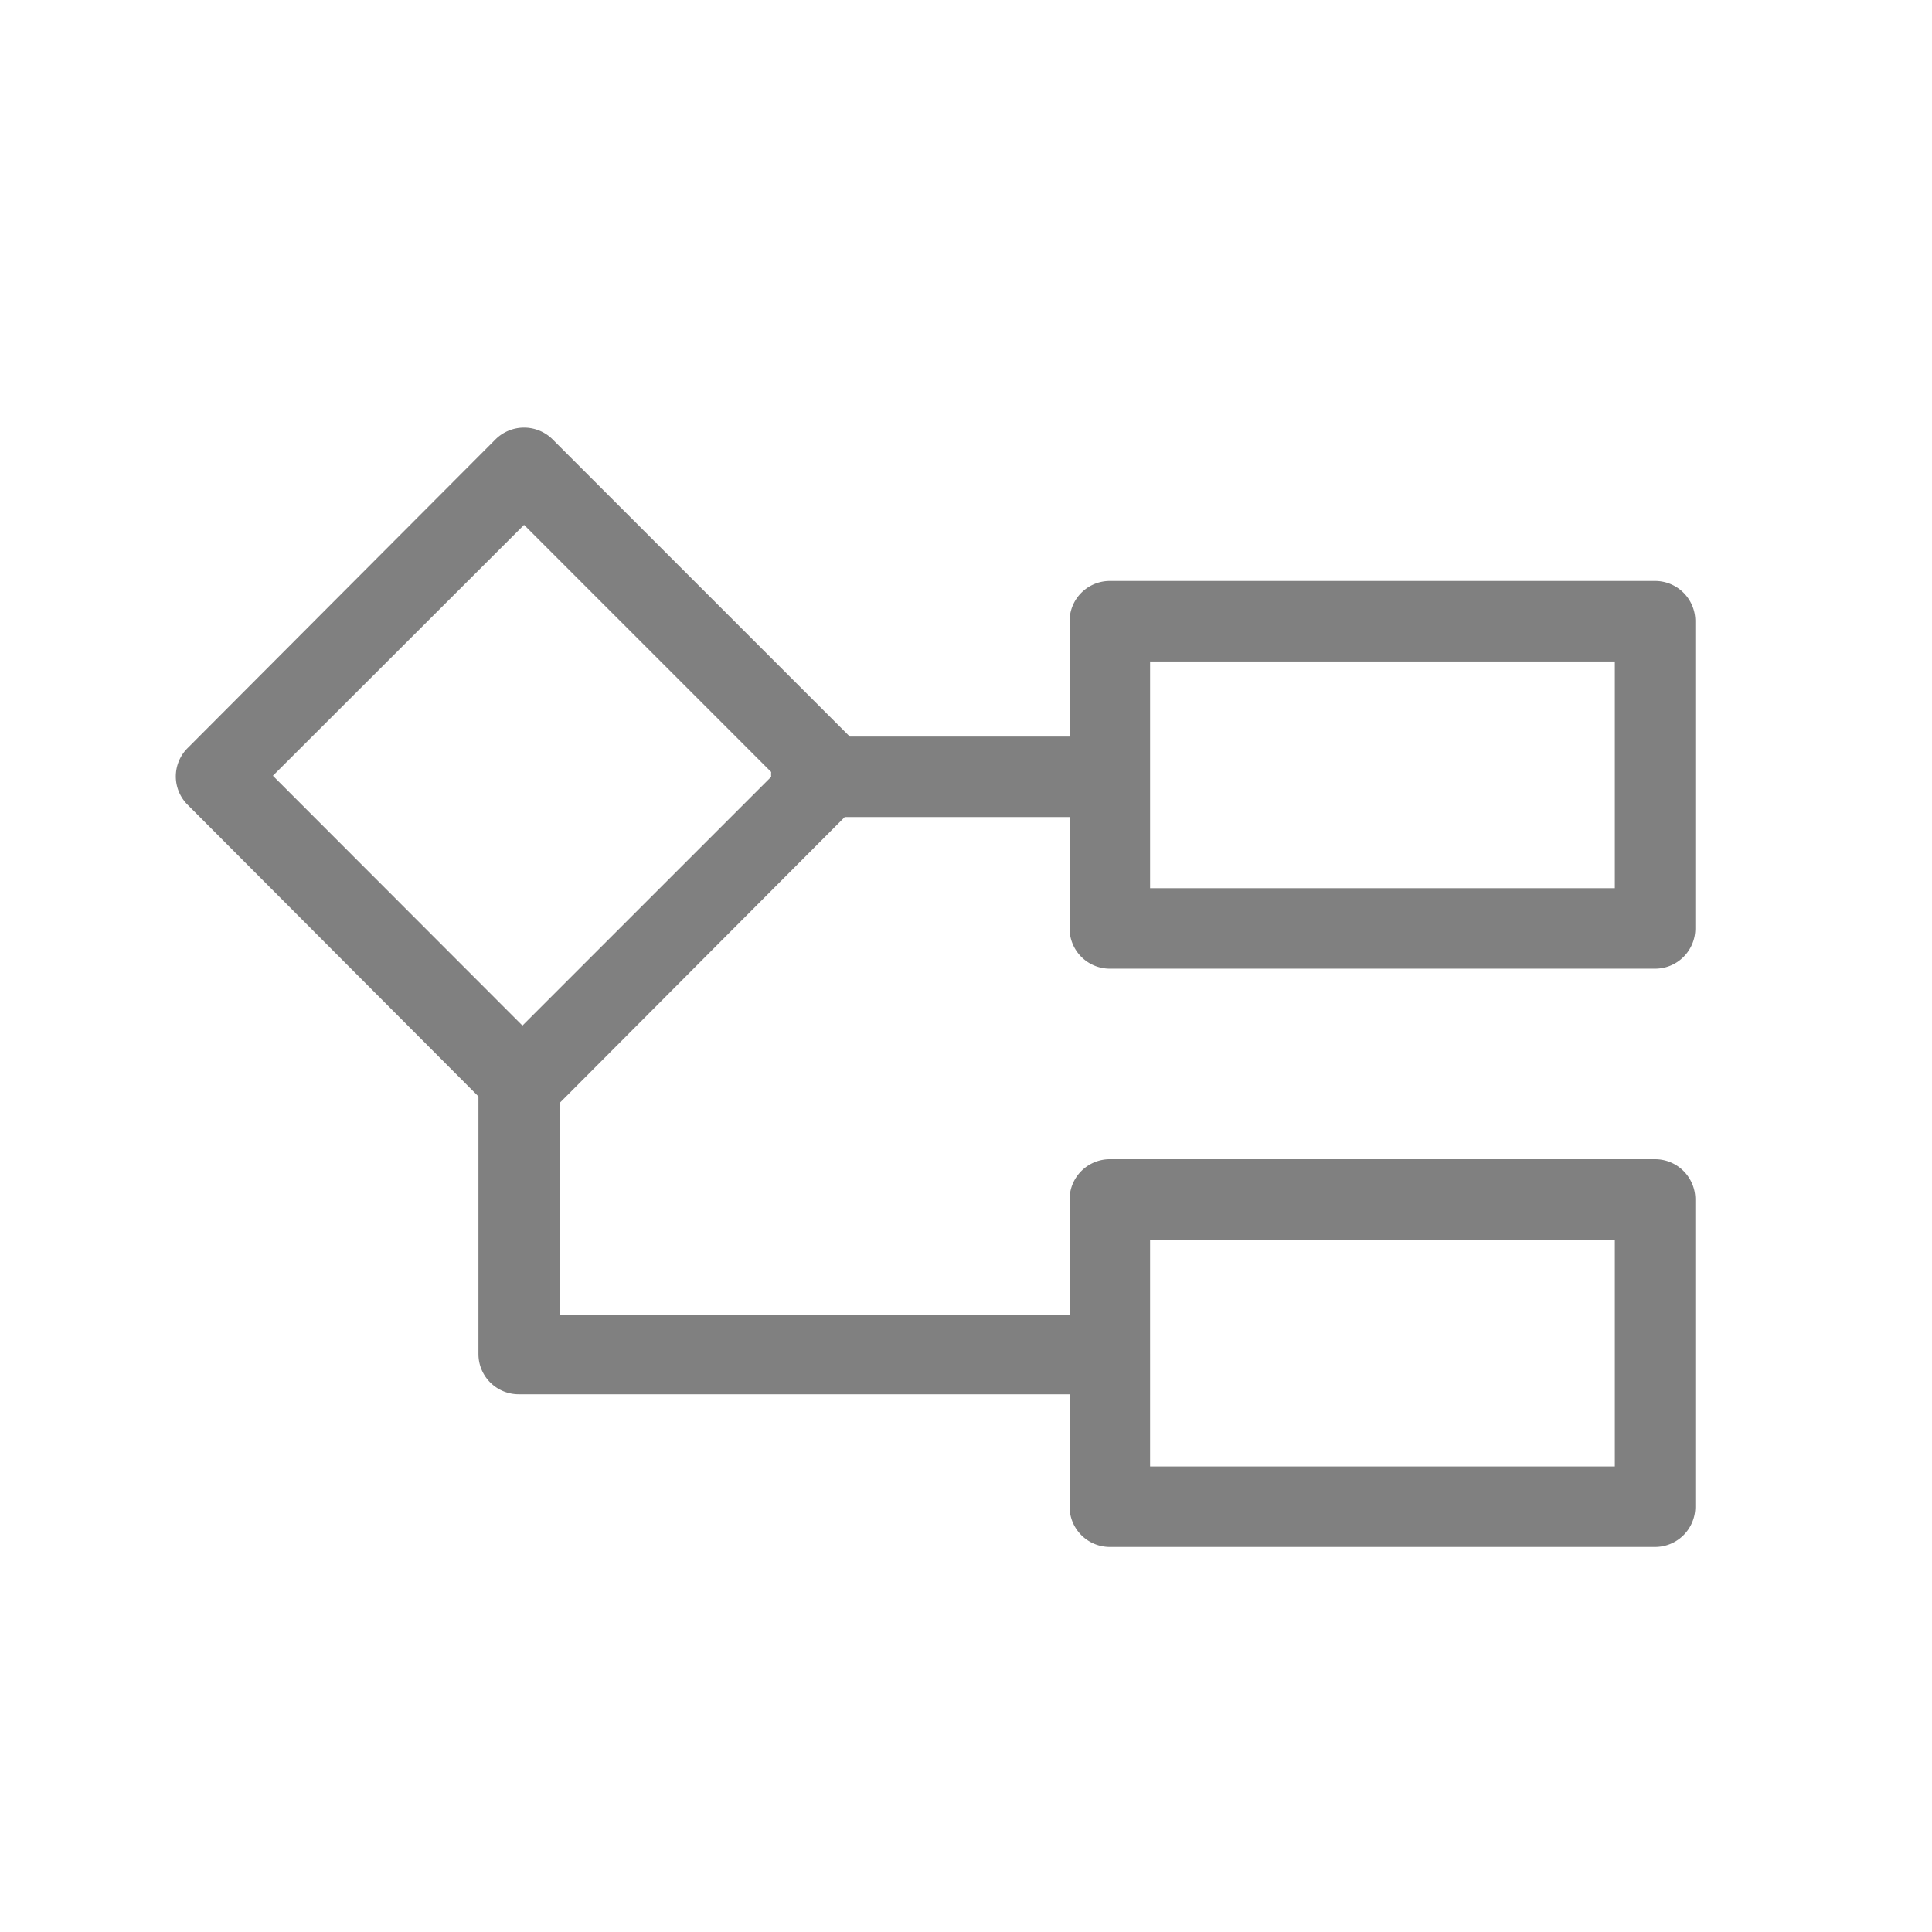 <svg xmlns="http://www.w3.org/2000/svg" viewBox="0 0 72 72">
  <path d="M41.36,36.1H61.68a1.5,1.5,0,0,0,1.5-1.5V23.15a1.5,1.5,0,0,0-1.5-1.5H41.36a1.5,1.5,0,0,0-1.5,1.5v4.3H31.67L20.59,16.37a1.51,1.51,0,0,0-2.12,0L7,27.87A1.49,1.49,0,0,0,7,30L17.83,40.86v9.6a1.5,1.5,0,0,0,1.5,1.5H39.86v4.19a1.5,1.5,0,0,0,1.5,1.5H61.68a1.5,1.5,0,0,0,1.5-1.5V44.7a1.5,1.5,0,0,0-1.5-1.5H41.36a1.5,1.5,0,0,0-1.5,1.5V49h-19V41.1L31.48,30.45h8.38V34.6A1.5,1.5,0,0,0,41.36,36.1Zm1.5,10.1H60.18v8.45H42.86ZM19.53,19.56l9.21,9.21a1.1,1.1,0,0,0,0,.18v0l-9.27,9.27-9.3-9.31Zm23.33,5.09H60.18V33.1H42.86Z" fill="gray"/>
  <rect x="0.36" y="0.36" width="71.28" height="71.28" fill="none"/>
</svg>
